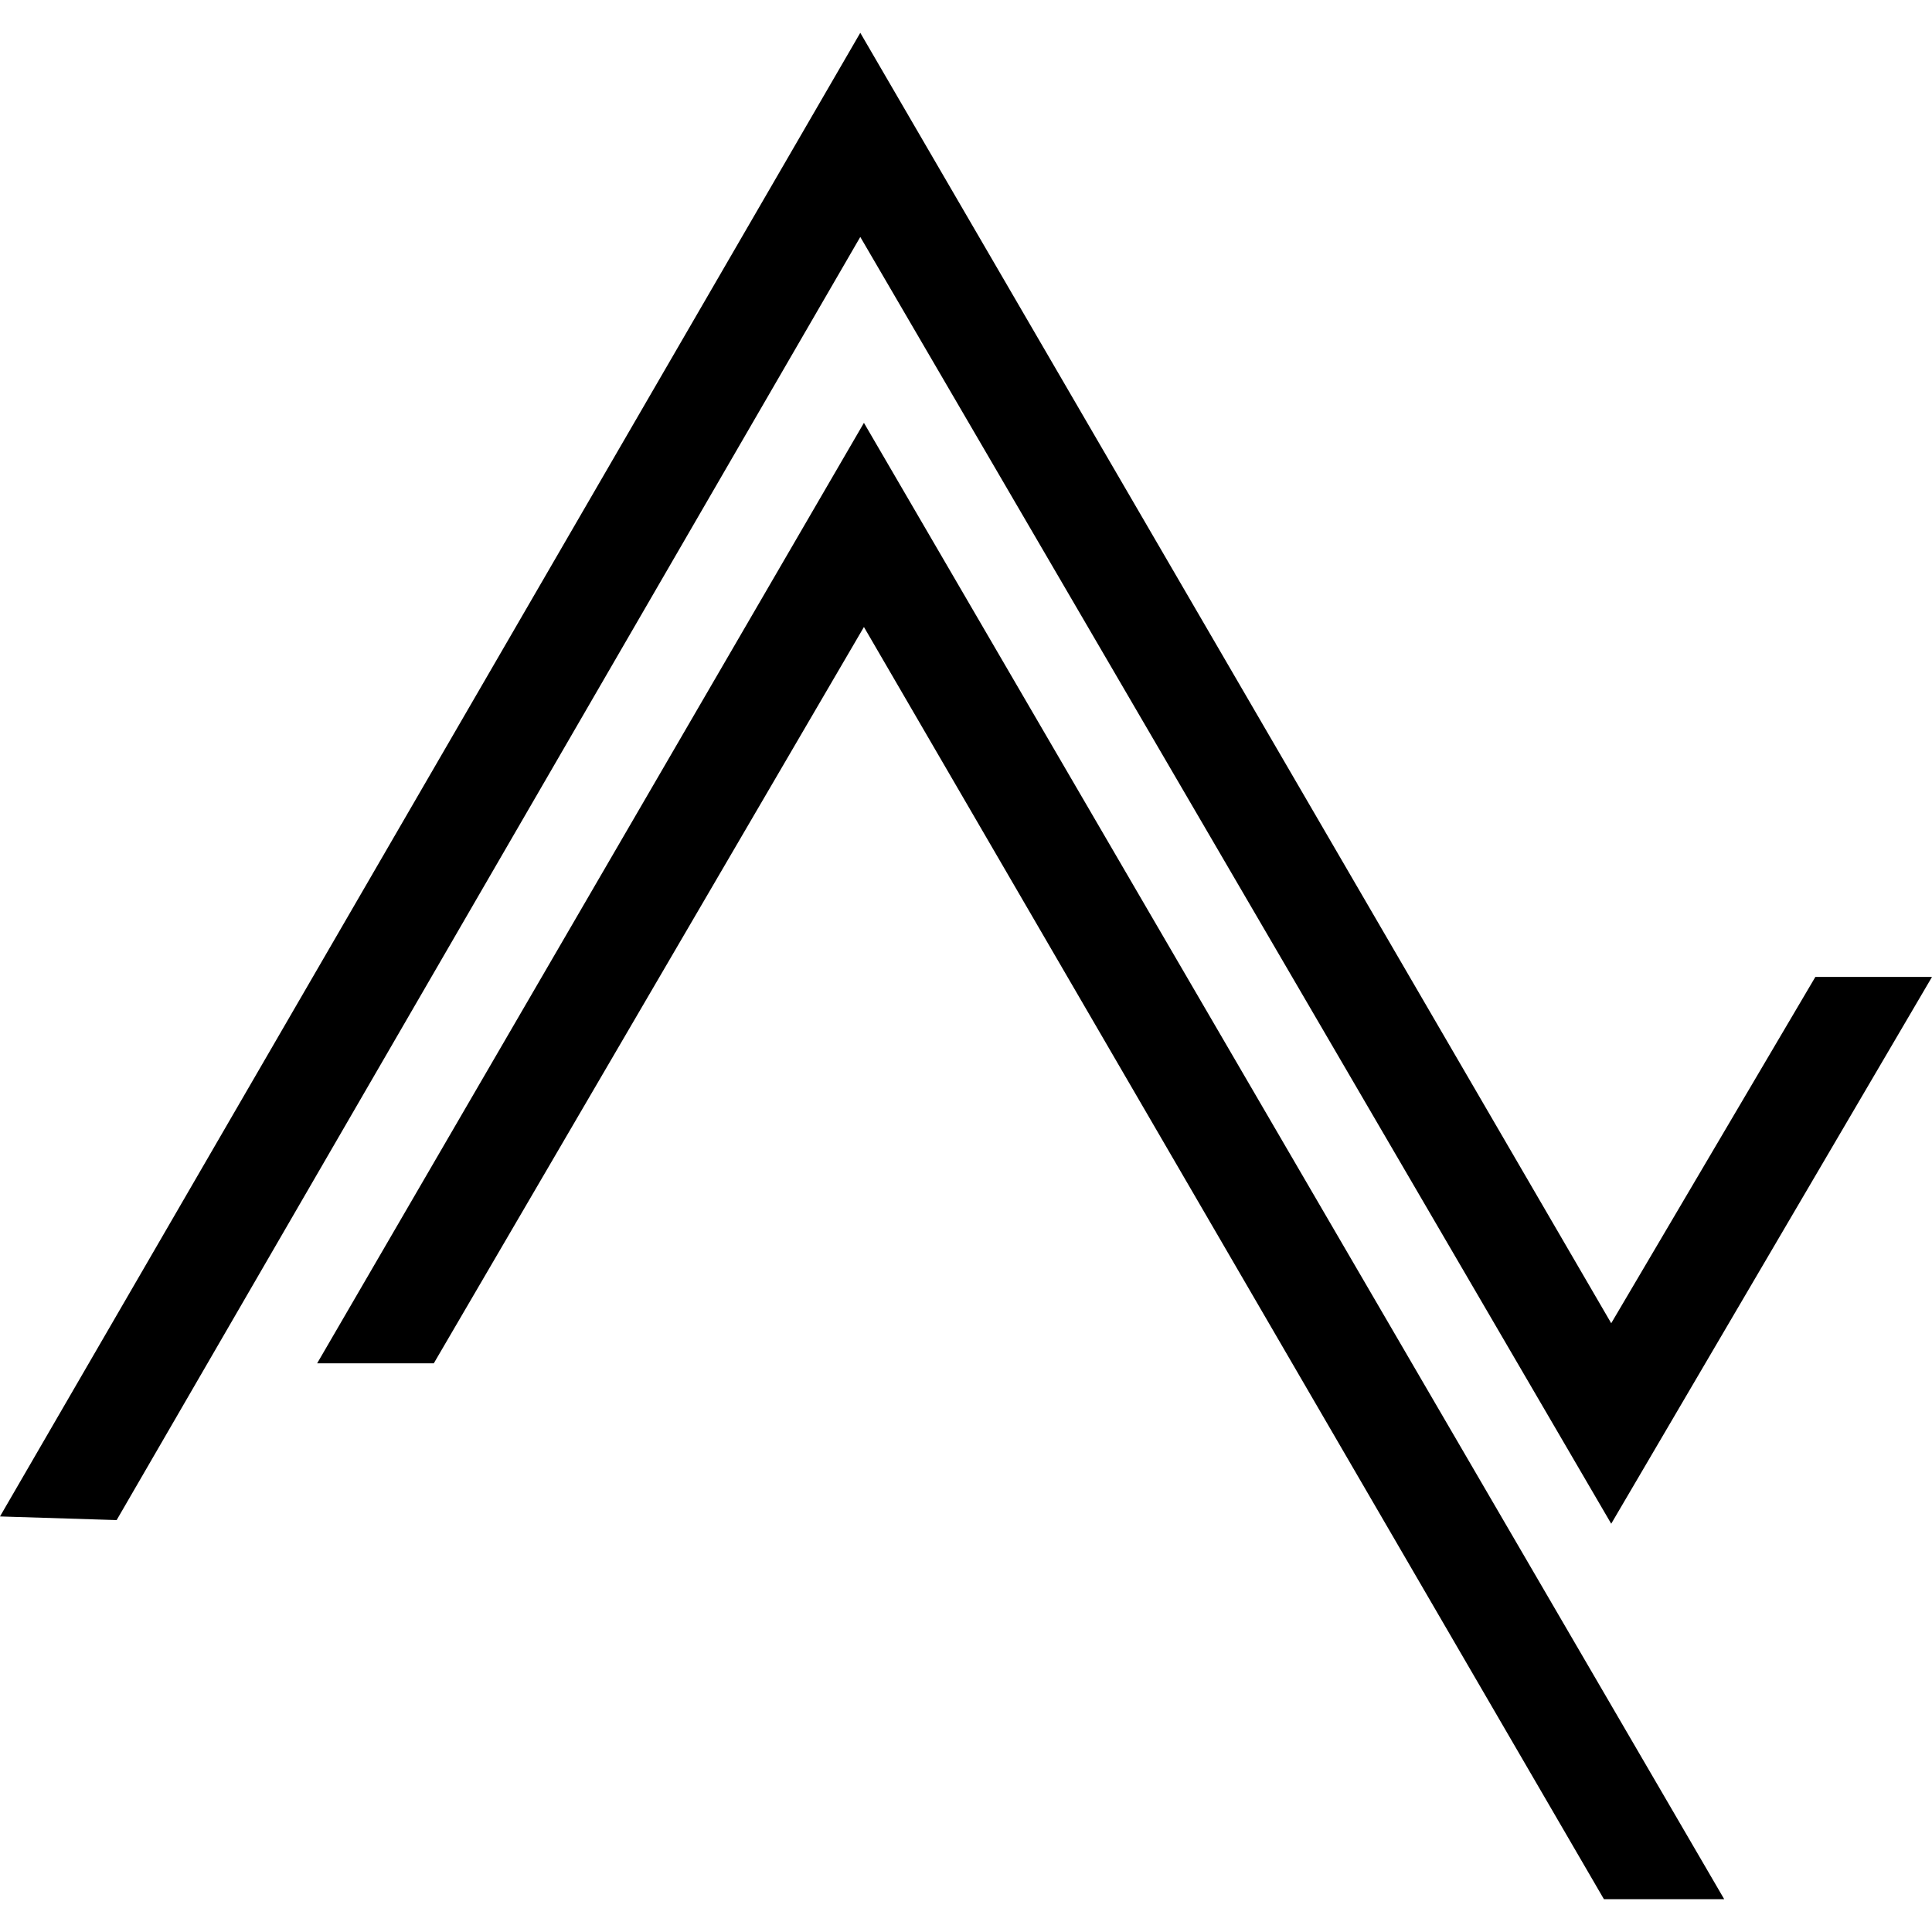 <svg xmlns="http://www.w3.org/2000/svg" viewBox="0 0 512 512">
  <path d="M 426.989 403.804 L 512 258.898 L 481.087 258.898 L 426.989 350.672 L 227.985 8.694 L 0 401.872 L 30.913 402.838 L 227.985 62.792 L 426.989 403.804 Z M 84.045 361.298 L 114.958 361.298 L 228.951 166.159 L 425.057 503.306 L 456.936 503.306 L 228.951 112.06 L 84.045 361.298 Z" />
</svg>